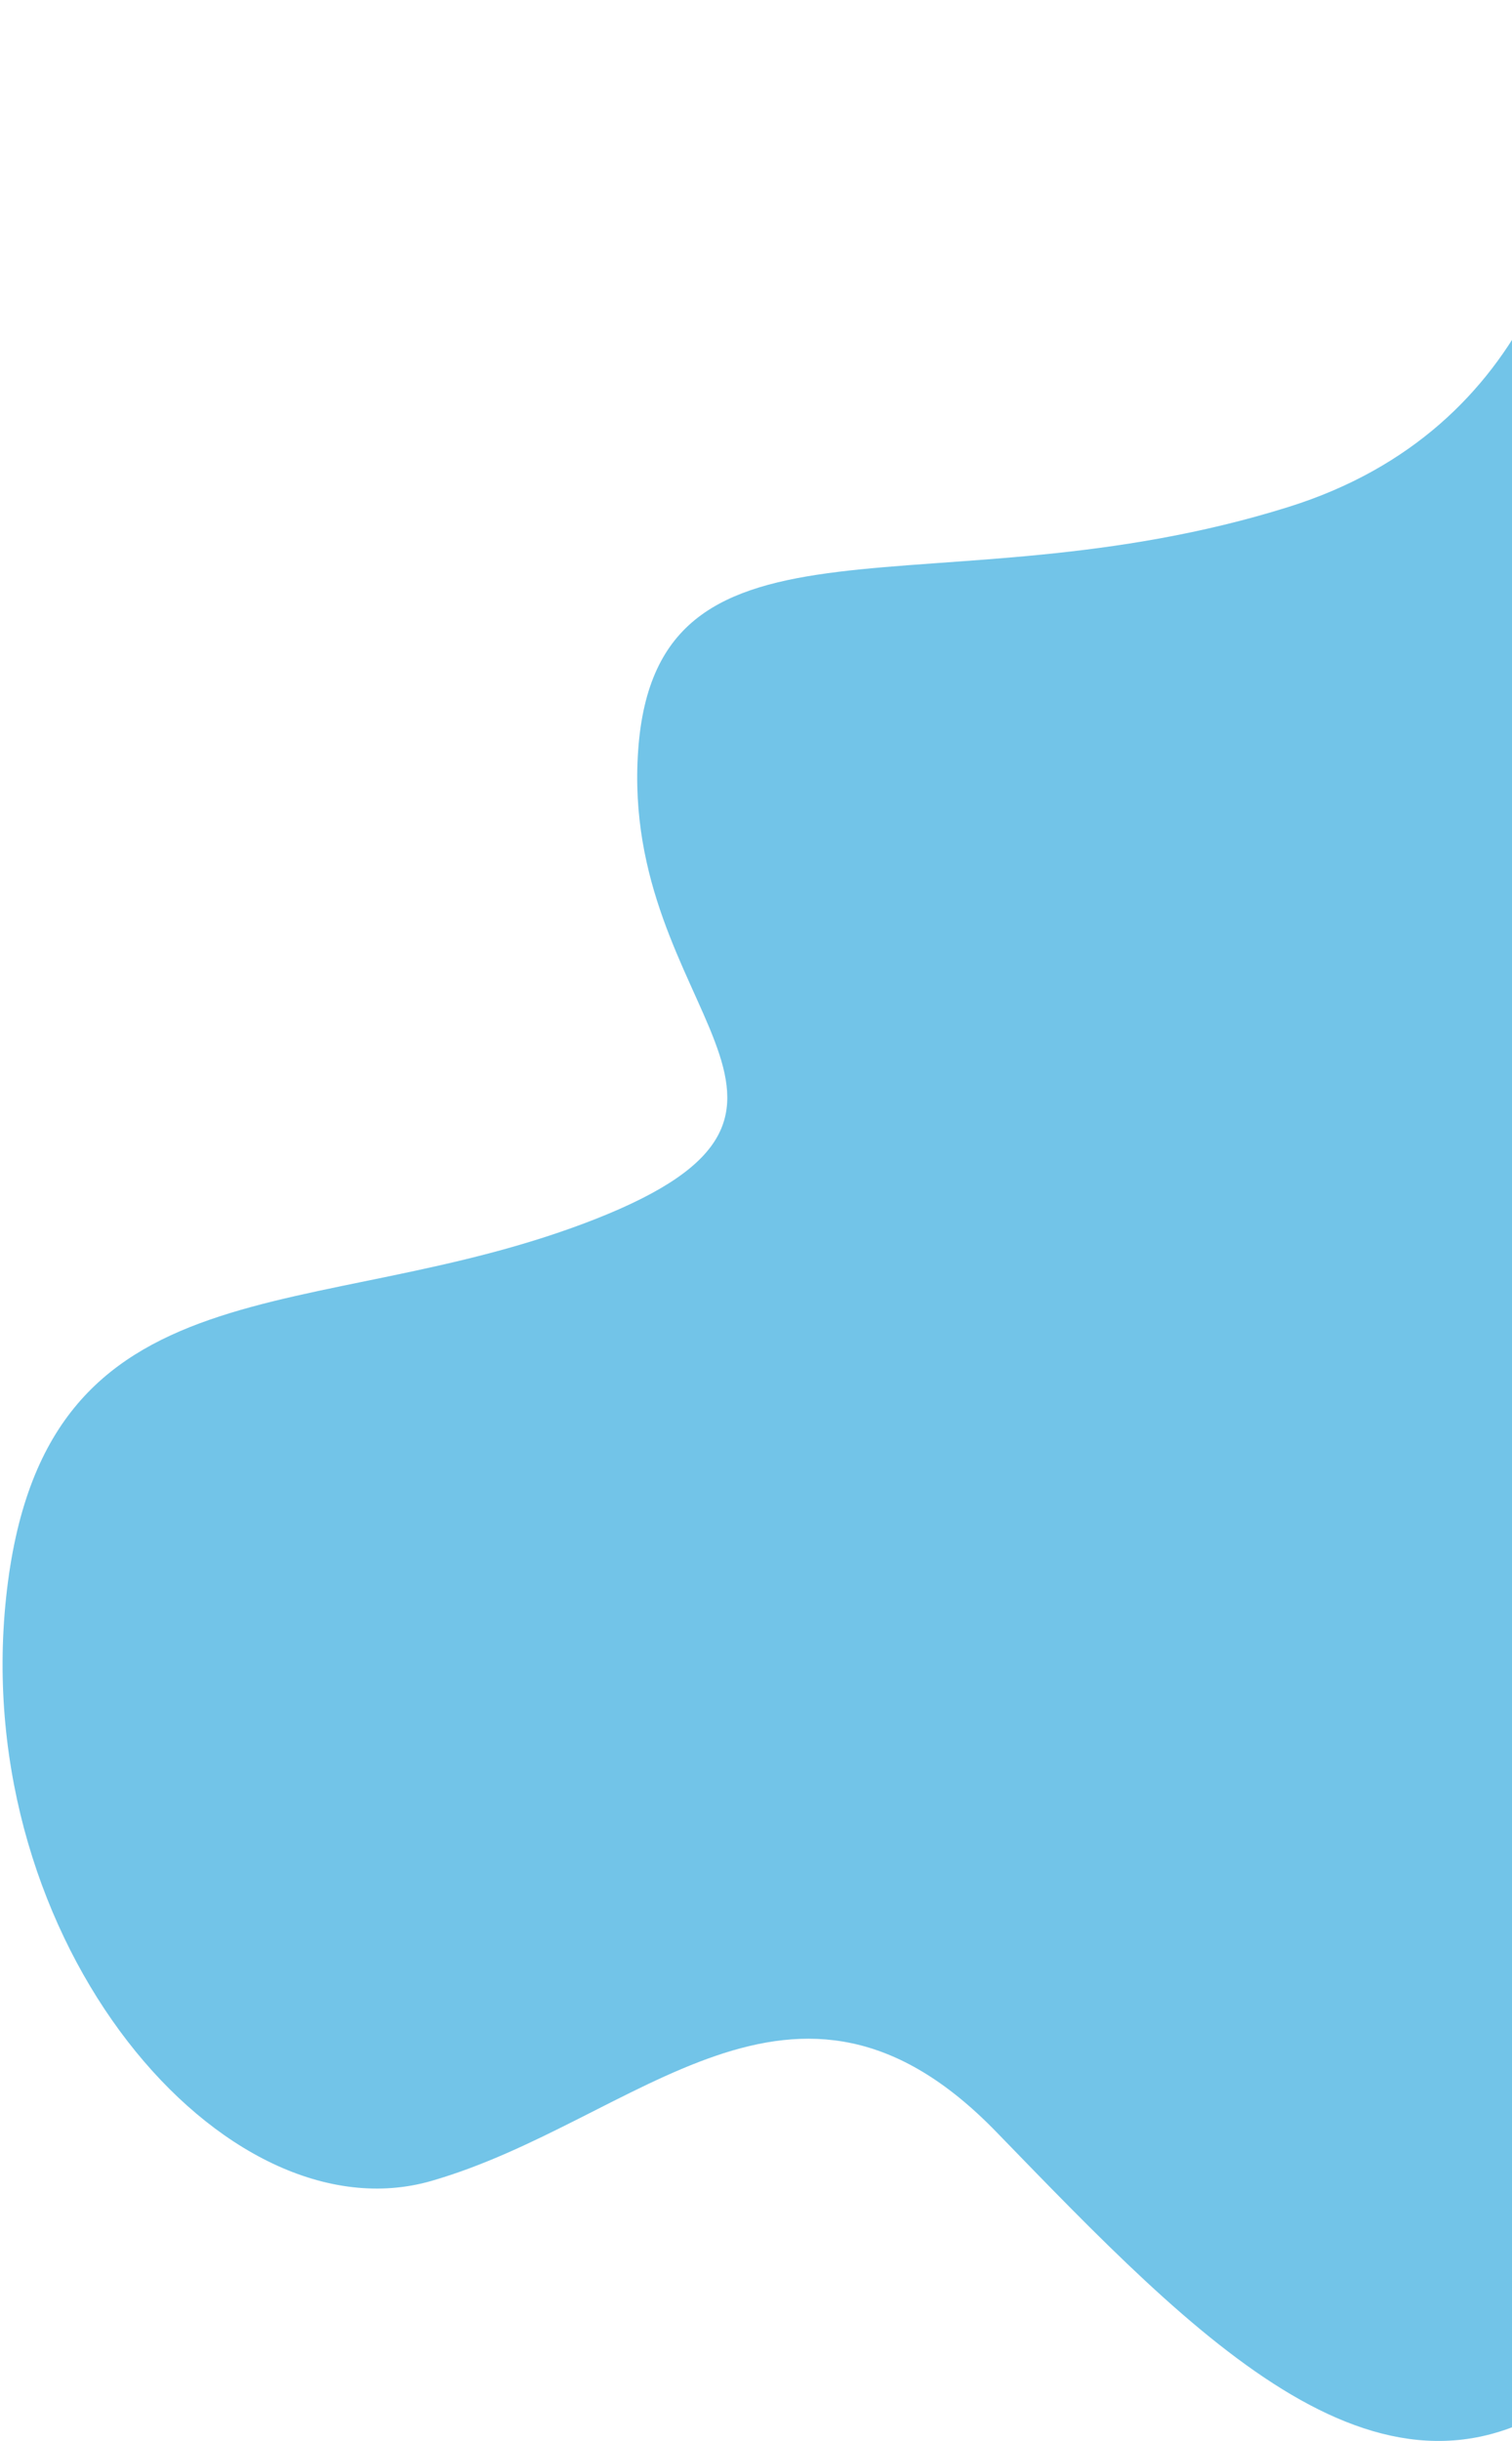 <svg width="494" height="797" viewBox="0 0 494 797" fill="none" xmlns="http://www.w3.org/2000/svg">
<path d="M516.5 0.5C517.293 5.745 517.84 11.736 518.023 18.267C539.031 267.009 566.092 740.842 516.5 779.5C453 829 391.5 764 325.5 696C259.5 628 208.5 692.5 141 712C73.5 731.5 -10 634.5 2 521.5C14 408.5 103 434 194.5 398C286 362 202.5 330.5 208.5 245C214.5 159.5 306 201.5 421 165.5C501.779 140.213 519.341 65.278 518.023 18.267C517.511 12.208 517.003 6.282 516.5 0.5Z" fill="#72C4E8"/>
</svg>
